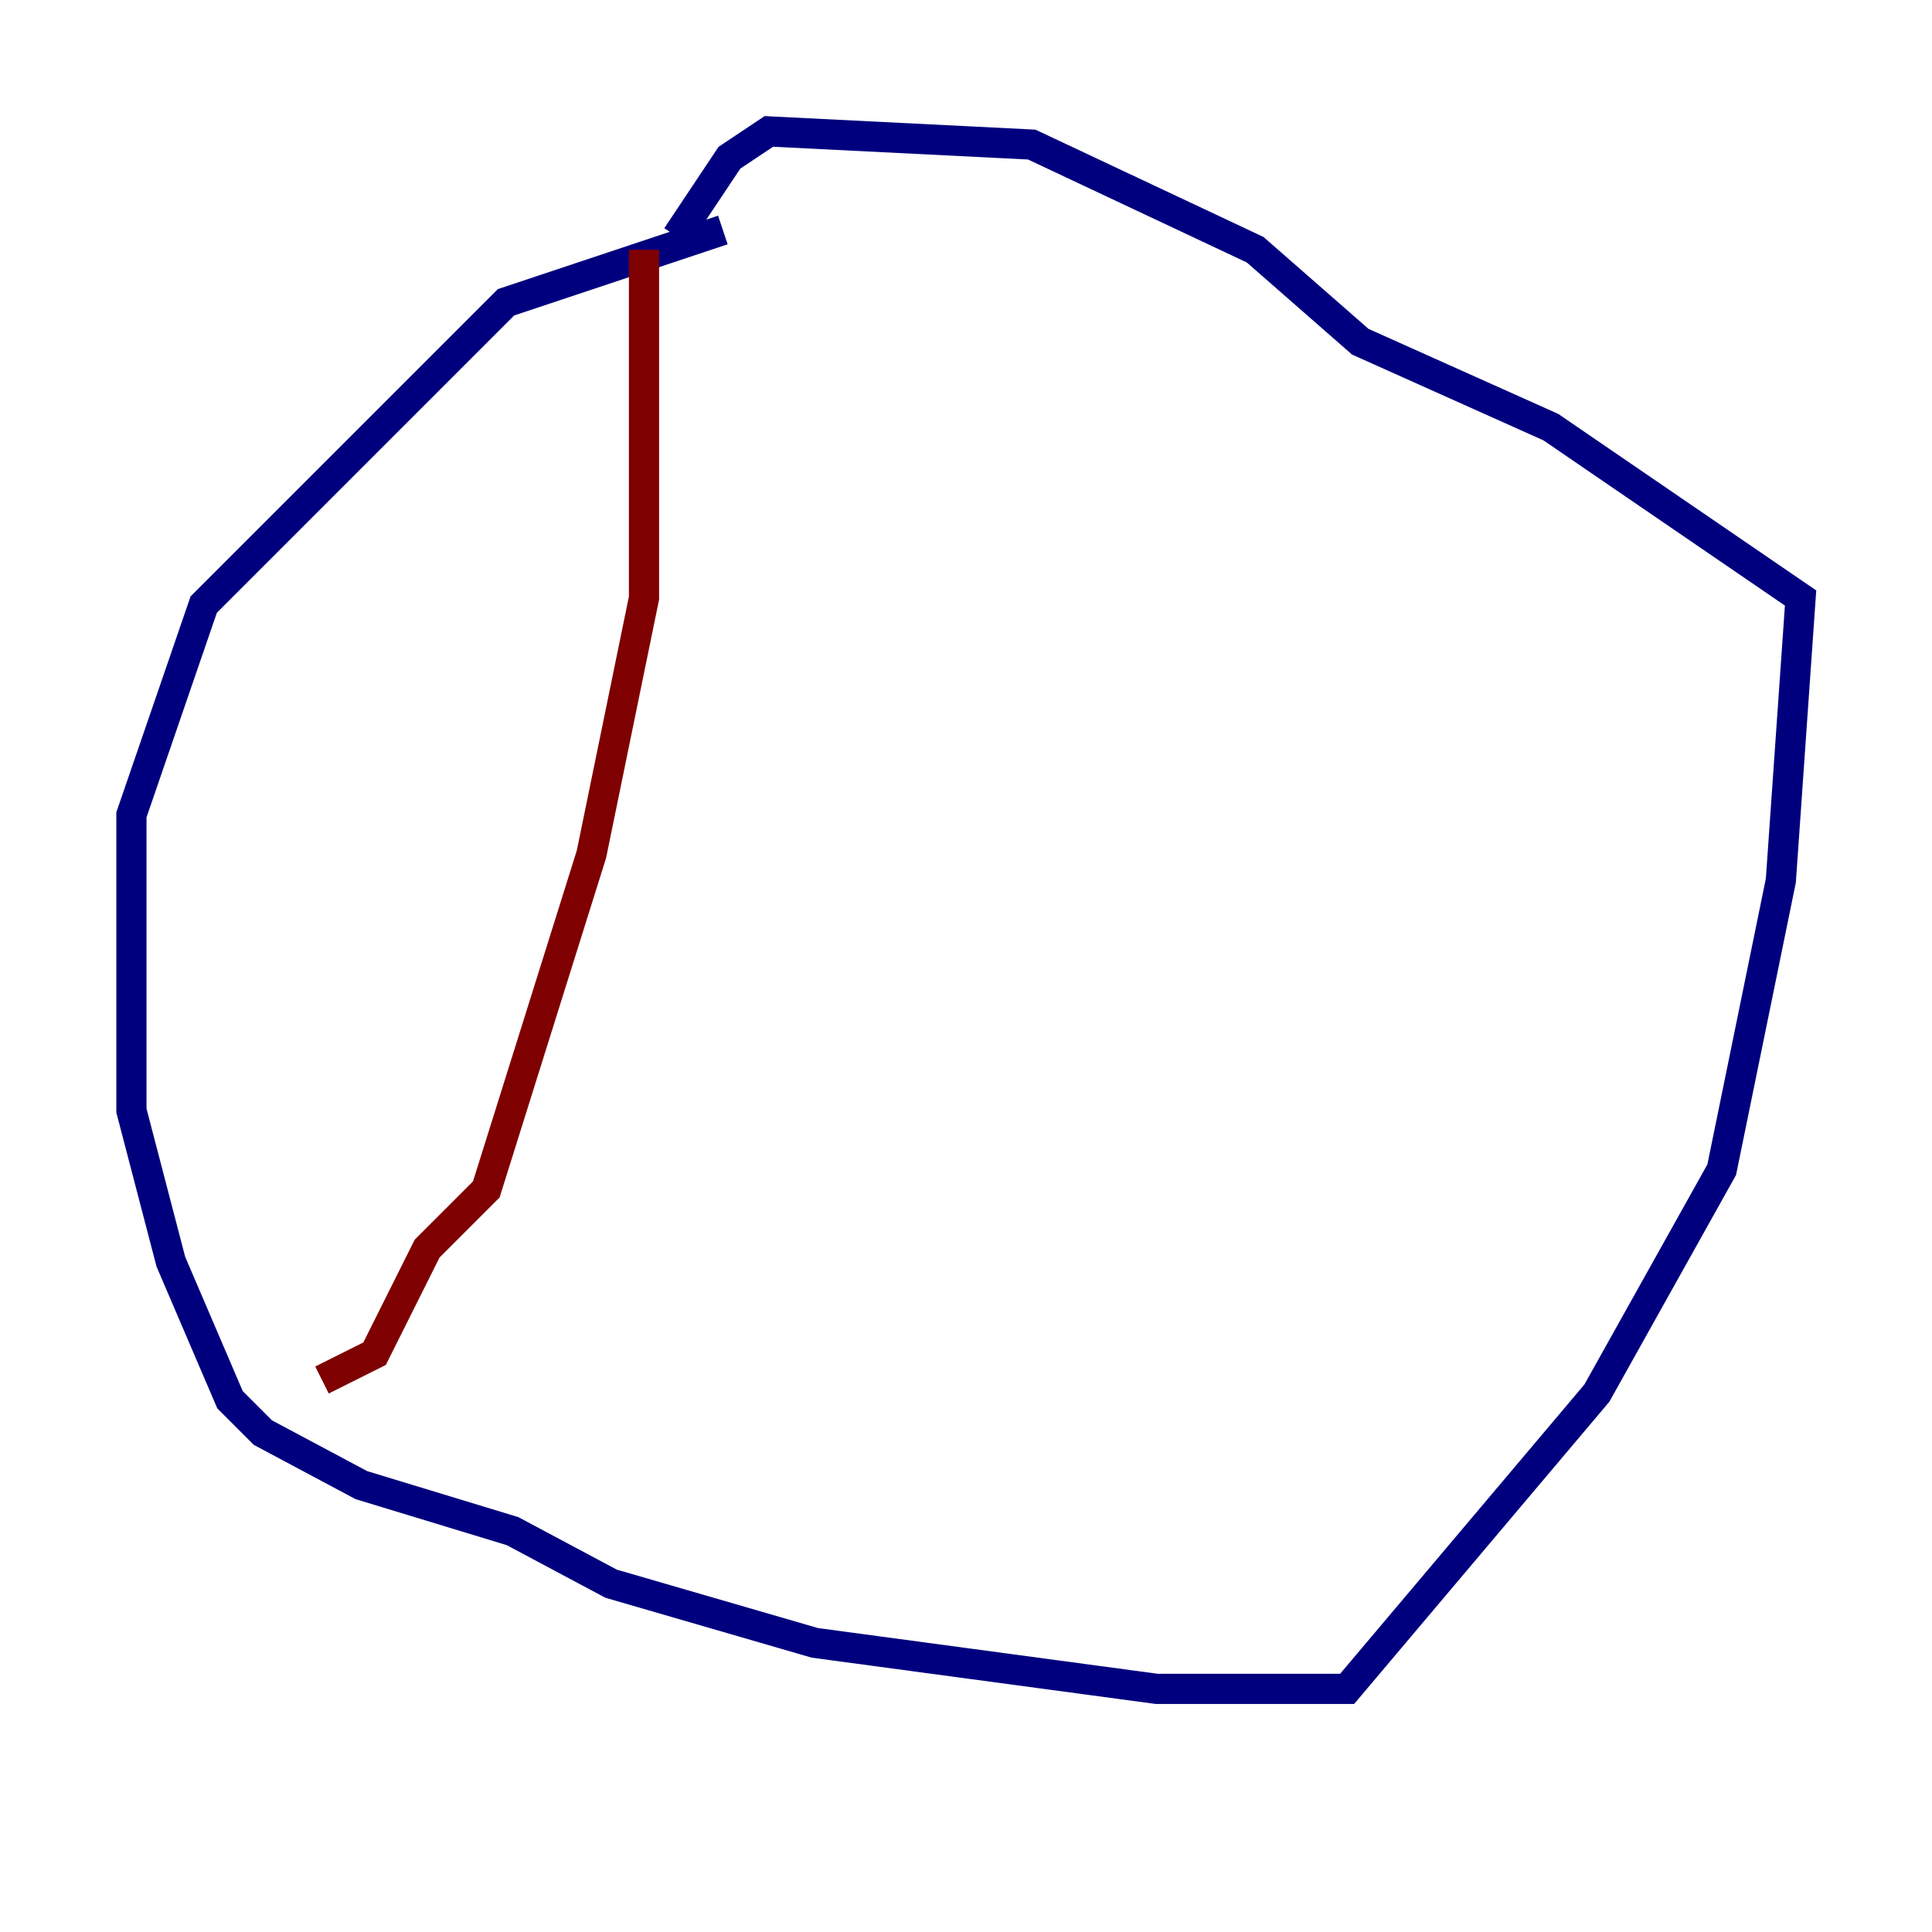 <?xml version="1.0" encoding="utf-8" ?>
<svg baseProfile="tiny" height="128" version="1.2" viewBox="0,0,128,128" width="128" xmlns="http://www.w3.org/2000/svg" xmlns:ev="http://www.w3.org/2001/xml-events" xmlns:xlink="http://www.w3.org/1999/xlink"><defs /><polyline fill="none" points="47.891,15.238 33.524,20.027 13.497,40.054 8.707,53.986 8.707,73.578 11.32,83.592 15.238,92.735 17.415,94.912 23.946,98.395 33.959,101.442 40.49,104.925 53.986,108.844 76.626,111.891 89.252,111.891 105.796,92.299 114.068,77.497 117.986,58.34 119.293,39.619 102.748,28.299 90.122,22.64 83.156,16.544 68.354,9.578 50.939,8.707 48.327,10.449 44.843,15.674" stroke="#00007f" stroke-width="2" /><polyline fill="none" points="42.667,16.544 42.667,39.619 39.184,56.599 32.218,78.803 28.299,82.721 24.816,89.687 21.333,91.429" stroke="#7f0000" stroke-width="2" /></svg>